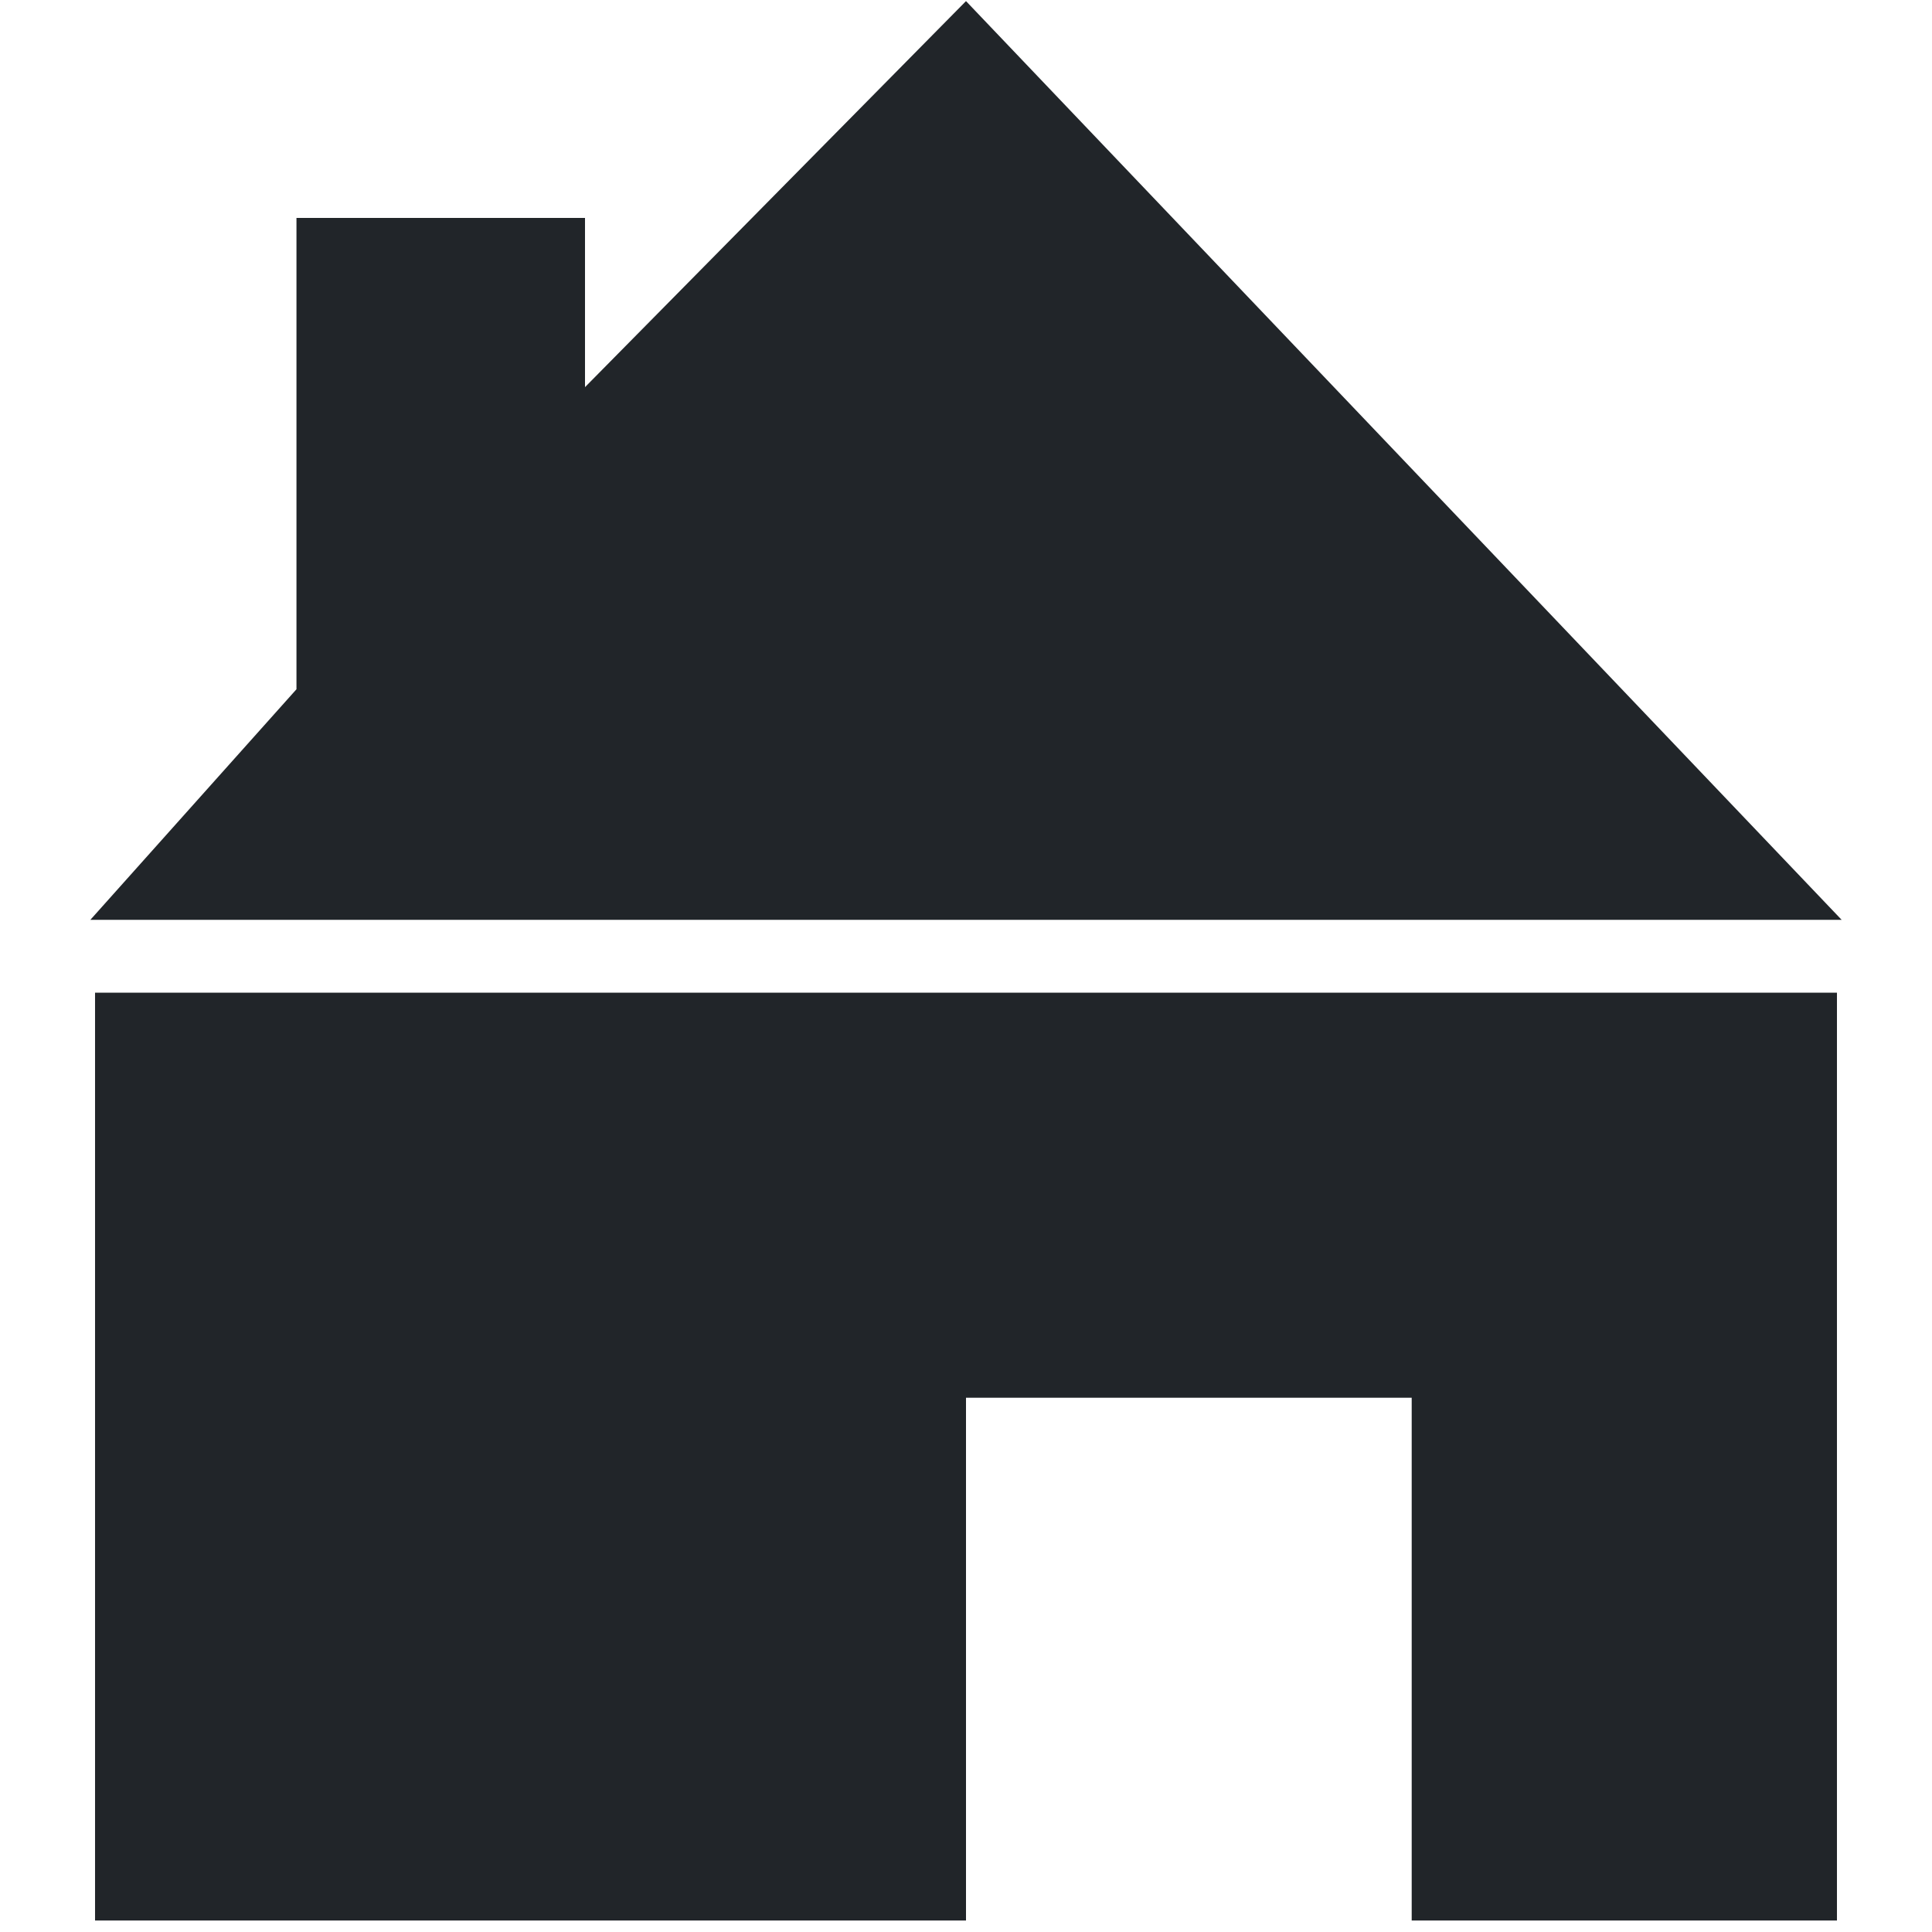 <?xml version="1.0" encoding="UTF-8" standalone="no" ?>
<!DOCTYPE svg PUBLIC "-//W3C//DTD SVG 1.1//EN" "http://www.w3.org/Graphics/SVG/1.1/DTD/svg11.dtd">
<svg xmlns="http://www.w3.org/2000/svg" xmlns:xlink="http://www.w3.org/1999/xlink" version="1.1" width="500" height="500" viewBox="0 0 500 500" xml:space="preserve">
<desc>Created with Fabric.js 5.3.0</desc>
<defs>
</defs>
<g transform="matrix(1.624 0 0 1.624 250 248.656)" id="XaqTe2jmtny-0ulJTXjBP"  >
<path style="stroke: rgb(91,33,249); stroke-width: 0; stroke-dasharray: none; stroke-linecap: butt; stroke-dashoffset: 0; stroke-linejoin: miter; stroke-miterlimit: 4; fill: rgb(33, 37, 41); fill-rule: nonzero; opacity: 1;" vector-effect="non-scaling-stroke"  transform=" translate(0, 0)" d="M -106.696 -118.388 L -60.715 -118.388 L -60.715 -91.419 L -0 -152.937 L 139.546 -6.526 L -139.546 -6.526 L -106.696 -43.275 z M -138.794 5.084 L 138.794 5.084 L 138.794 152.937 L 71.026 152.937 L 71.026 69.626 L -2.842170943040401e-14 69.626 L -2.842170943040401e-14 152.937 L -138.794 152.937 z" stroke-linecap="round" />
</g>
</svg>